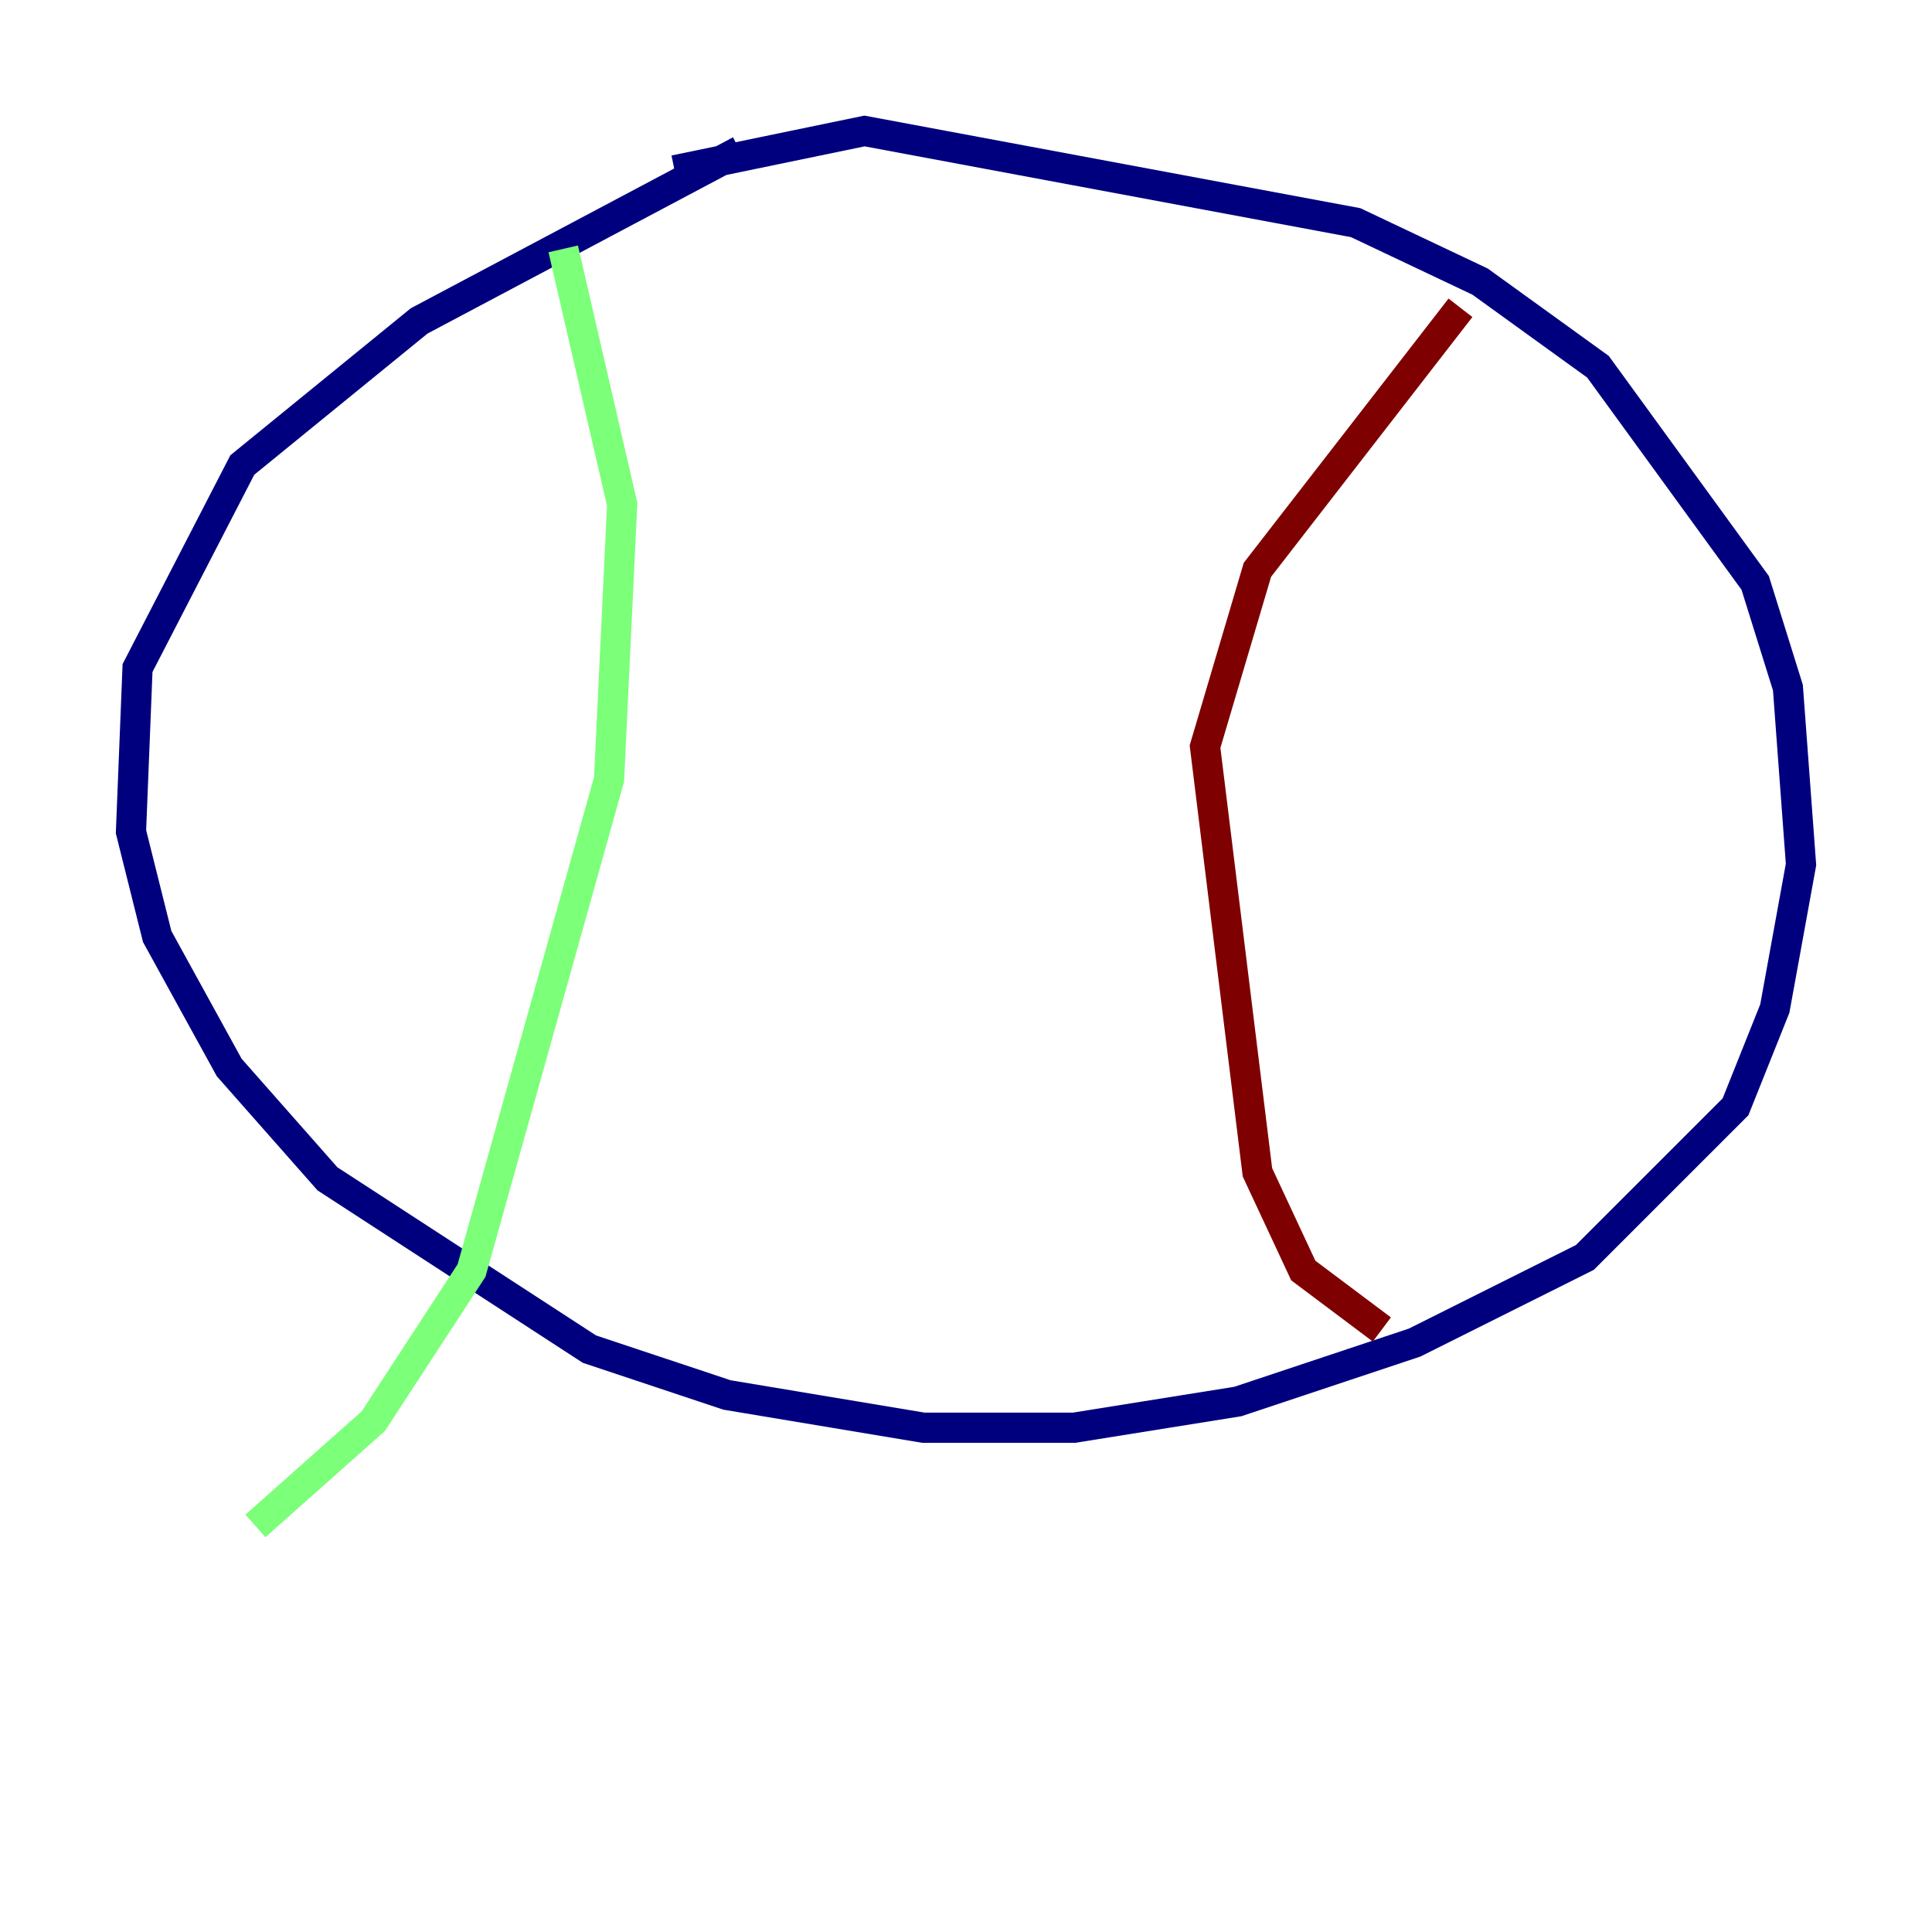 <?xml version="1.0" encoding="utf-8" ?>
<svg baseProfile="tiny" height="128" version="1.2" viewBox="0,0,128,128" width="128" xmlns="http://www.w3.org/2000/svg" xmlns:ev="http://www.w3.org/2001/xml-events" xmlns:xlink="http://www.w3.org/1999/xlink"><defs /><polyline fill="none" points="49.031,9.98 27.77,21.261 16.054,30.807 9.112,44.258 8.678,55.105 10.414,62.047 15.186,70.725 21.695,78.102 39.051,89.383 48.163,92.42 61.18,94.59 71.159,94.59 82.007,92.854 93.722,88.949 105.003,83.308 114.983,73.329 117.586,66.82 119.322,57.275 118.454,45.559 116.285,38.617 105.871,24.298 98.061,18.658 89.817,14.752 57.275,8.678 44.691,11.281" stroke="#00007f" stroke-width="2" /><polyline fill="none" points="37.315,16.488 41.22,33.41 40.352,51.634 31.241,84.176 24.732,94.156 16.922,101.098" stroke="#7cff79" stroke-width="2" /><polyline fill="none" points="96.759,20.393 83.308,37.749 79.837,49.464 83.308,77.668 86.346,84.176 91.552,88.081" stroke="#7f0000" stroke-width="2" /></svg>